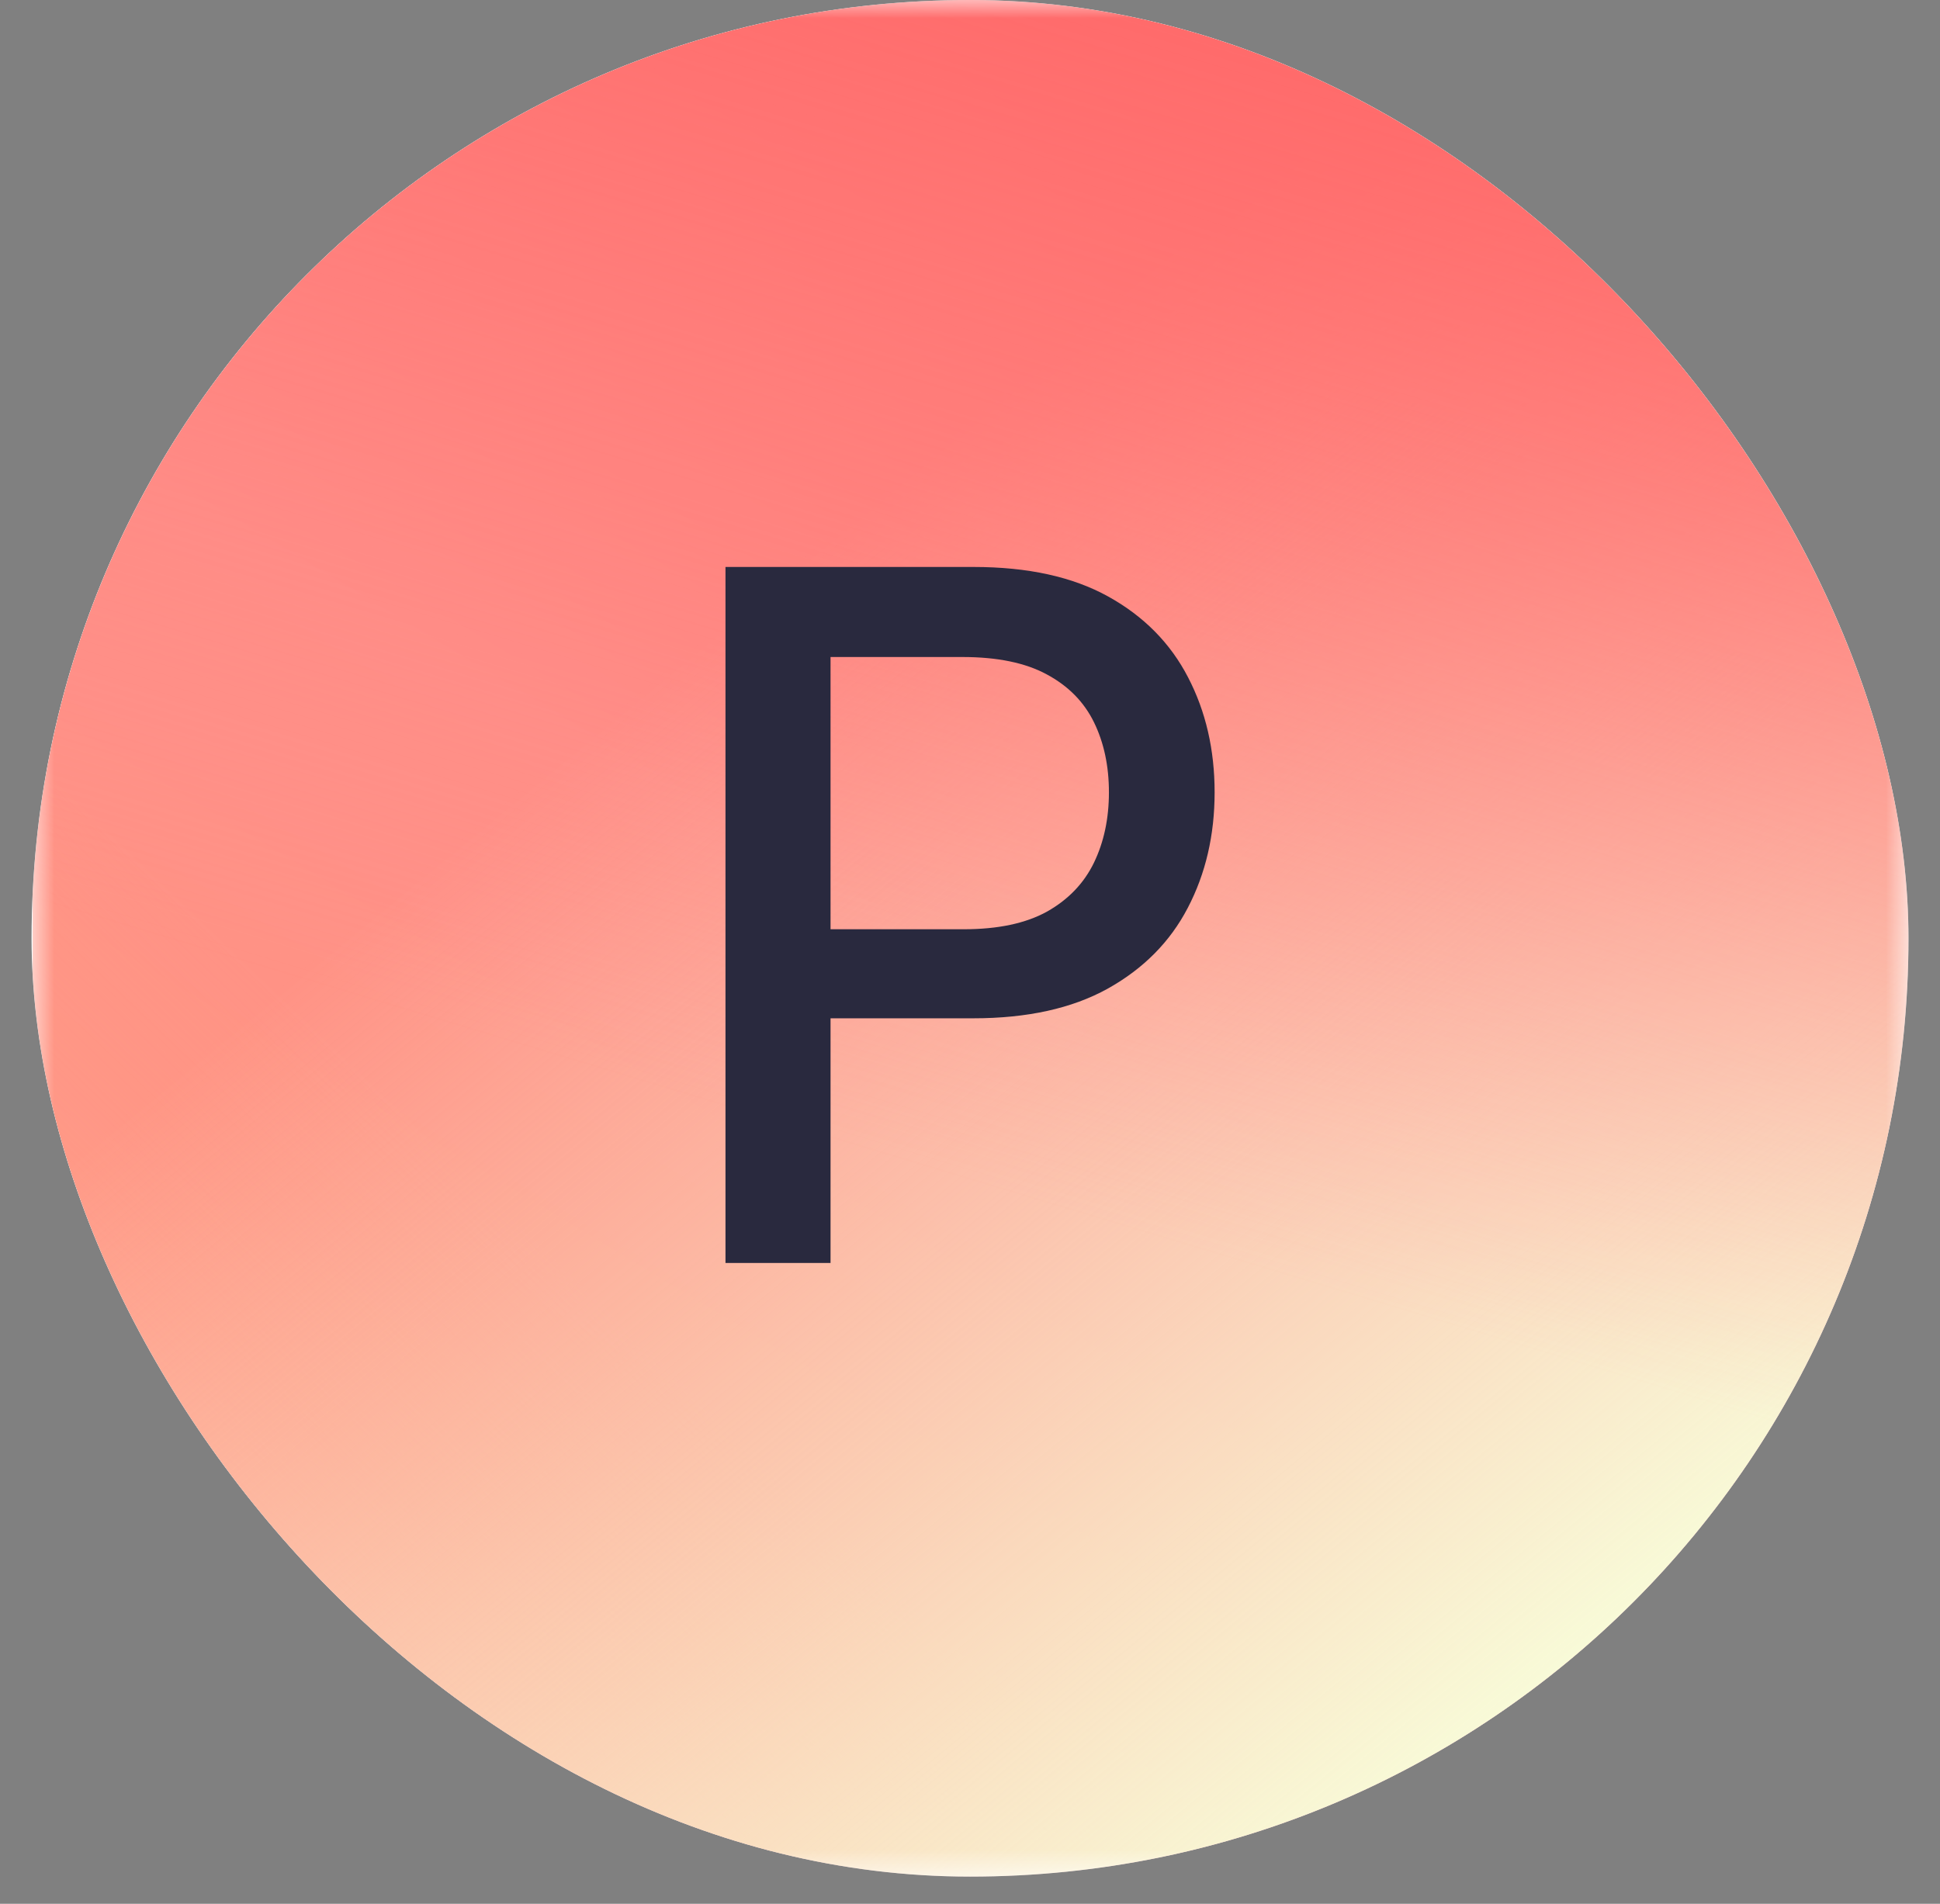 <svg width="54" height="53" viewBox="0 0 54 53" fill="none" xmlns="http://www.w3.org/2000/svg">
<rect x="0" y="0" width="54" height="53" fill="#808080" stroke="none"/>
<g clip-path="url(#clip0_1_22421)">
<rect x="0.879" width="52.244" height="52.244" rx="26.122" fill="white"/>
<g clip-path="url(#clip1_1_22421)">
<mask id="mask0_1_22421" style="mask-type:luminance" maskUnits="userSpaceOnUse" x="0" y="-1" width="54" height="54">
<path d="M53.125 -0.004H0.88V52.24H53.125V-0.004Z" fill="white"/>
</mask>
<g mask="url(#mask0_1_22421)">
<path d="M53.125 -0.004H0.88V52.24H53.125V-0.004Z" fill="white"/>
<path d="M53.152 -0.004H0.908V52.24H53.152V-0.004Z" fill="url(#paint0_linear_1_22421)"/>
<path d="M53.152 -0.004H0.908V52.24H53.152V-0.004Z" fill="url(#paint1_linear_1_22421)"/>
<path d="M53.152 -0.004H0.908V52.24H53.152V-0.004Z" fill="url(#paint2_linear_1_22421)"/>
<path d="M53.152 -0.004H0.908V52.24H53.152V-0.004Z" fill="url(#paint3_linear_1_22421)"/>
</g>
</g>
<path d="M20.194 35.161V15.784H27.101C28.609 15.784 29.858 16.058 30.848 16.607C31.838 17.156 32.579 17.906 33.071 18.859C33.563 19.805 33.809 20.871 33.809 22.057C33.809 23.249 33.56 24.321 33.062 25.274C32.57 26.22 31.826 26.971 30.829 27.526C29.839 28.074 28.593 28.349 27.092 28.349H22.342V25.87H26.827C27.779 25.87 28.552 25.706 29.145 25.378C29.738 25.043 30.173 24.589 30.451 24.015C30.728 23.441 30.867 22.788 30.867 22.057C30.867 21.325 30.728 20.675 30.451 20.108C30.173 19.54 29.735 19.095 29.135 18.774C28.543 18.452 27.76 18.291 26.789 18.291H23.118V35.161H20.194Z" fill="#29293E"/>
</g>
<defs>
<linearGradient id="paint0_linear_1_22421" x1="43.957" y1="3.627" x2="14.543" y2="52.24" gradientUnits="userSpaceOnUse">
<stop stop-color="#FF6866"/>
<stop offset="0.51" stop-color="#FF908B"/>
<stop offset="1" stop-color="#FF9680"/>
</linearGradient>
<linearGradient id="paint1_linear_1_22421" x1="5.61" y1="49.106" x2="17.756" y2="36.41" gradientUnits="userSpaceOnUse">
<stop stop-color="#FFA794"/>
<stop offset="0.964" stop-color="#FF9480" stop-opacity="0.26"/>
</linearGradient>
<linearGradient id="paint2_linear_1_22421" x1="29.093" y1="9.922" x2="53.178" y2="39.231" gradientUnits="userSpaceOnUse">
<stop stop-color="#F8FCD9" stop-opacity="0"/>
<stop offset="1" stop-color="#F8FCD9"/>
</linearGradient>
<linearGradient id="paint3_linear_1_22421" x1="38.079" y1="2.373" x2="28.728" y2="33.432" gradientUnits="userSpaceOnUse">
<stop stop-color="#FF6B6B"/>
<stop offset="1" stop-color="#FF8F8F" stop-opacity="0"/>
</linearGradient>
<clipPath id="clip0_1_22421">
<rect x="0.879" width="52.244" height="52.244" rx="26.122" fill="white"/>
</clipPath>
<clipPath id="clip1_1_22421">
<rect width="52.244" height="52.244" fill="white" transform="translate(0.879)"/>
</clipPath>
</defs>
</svg>

